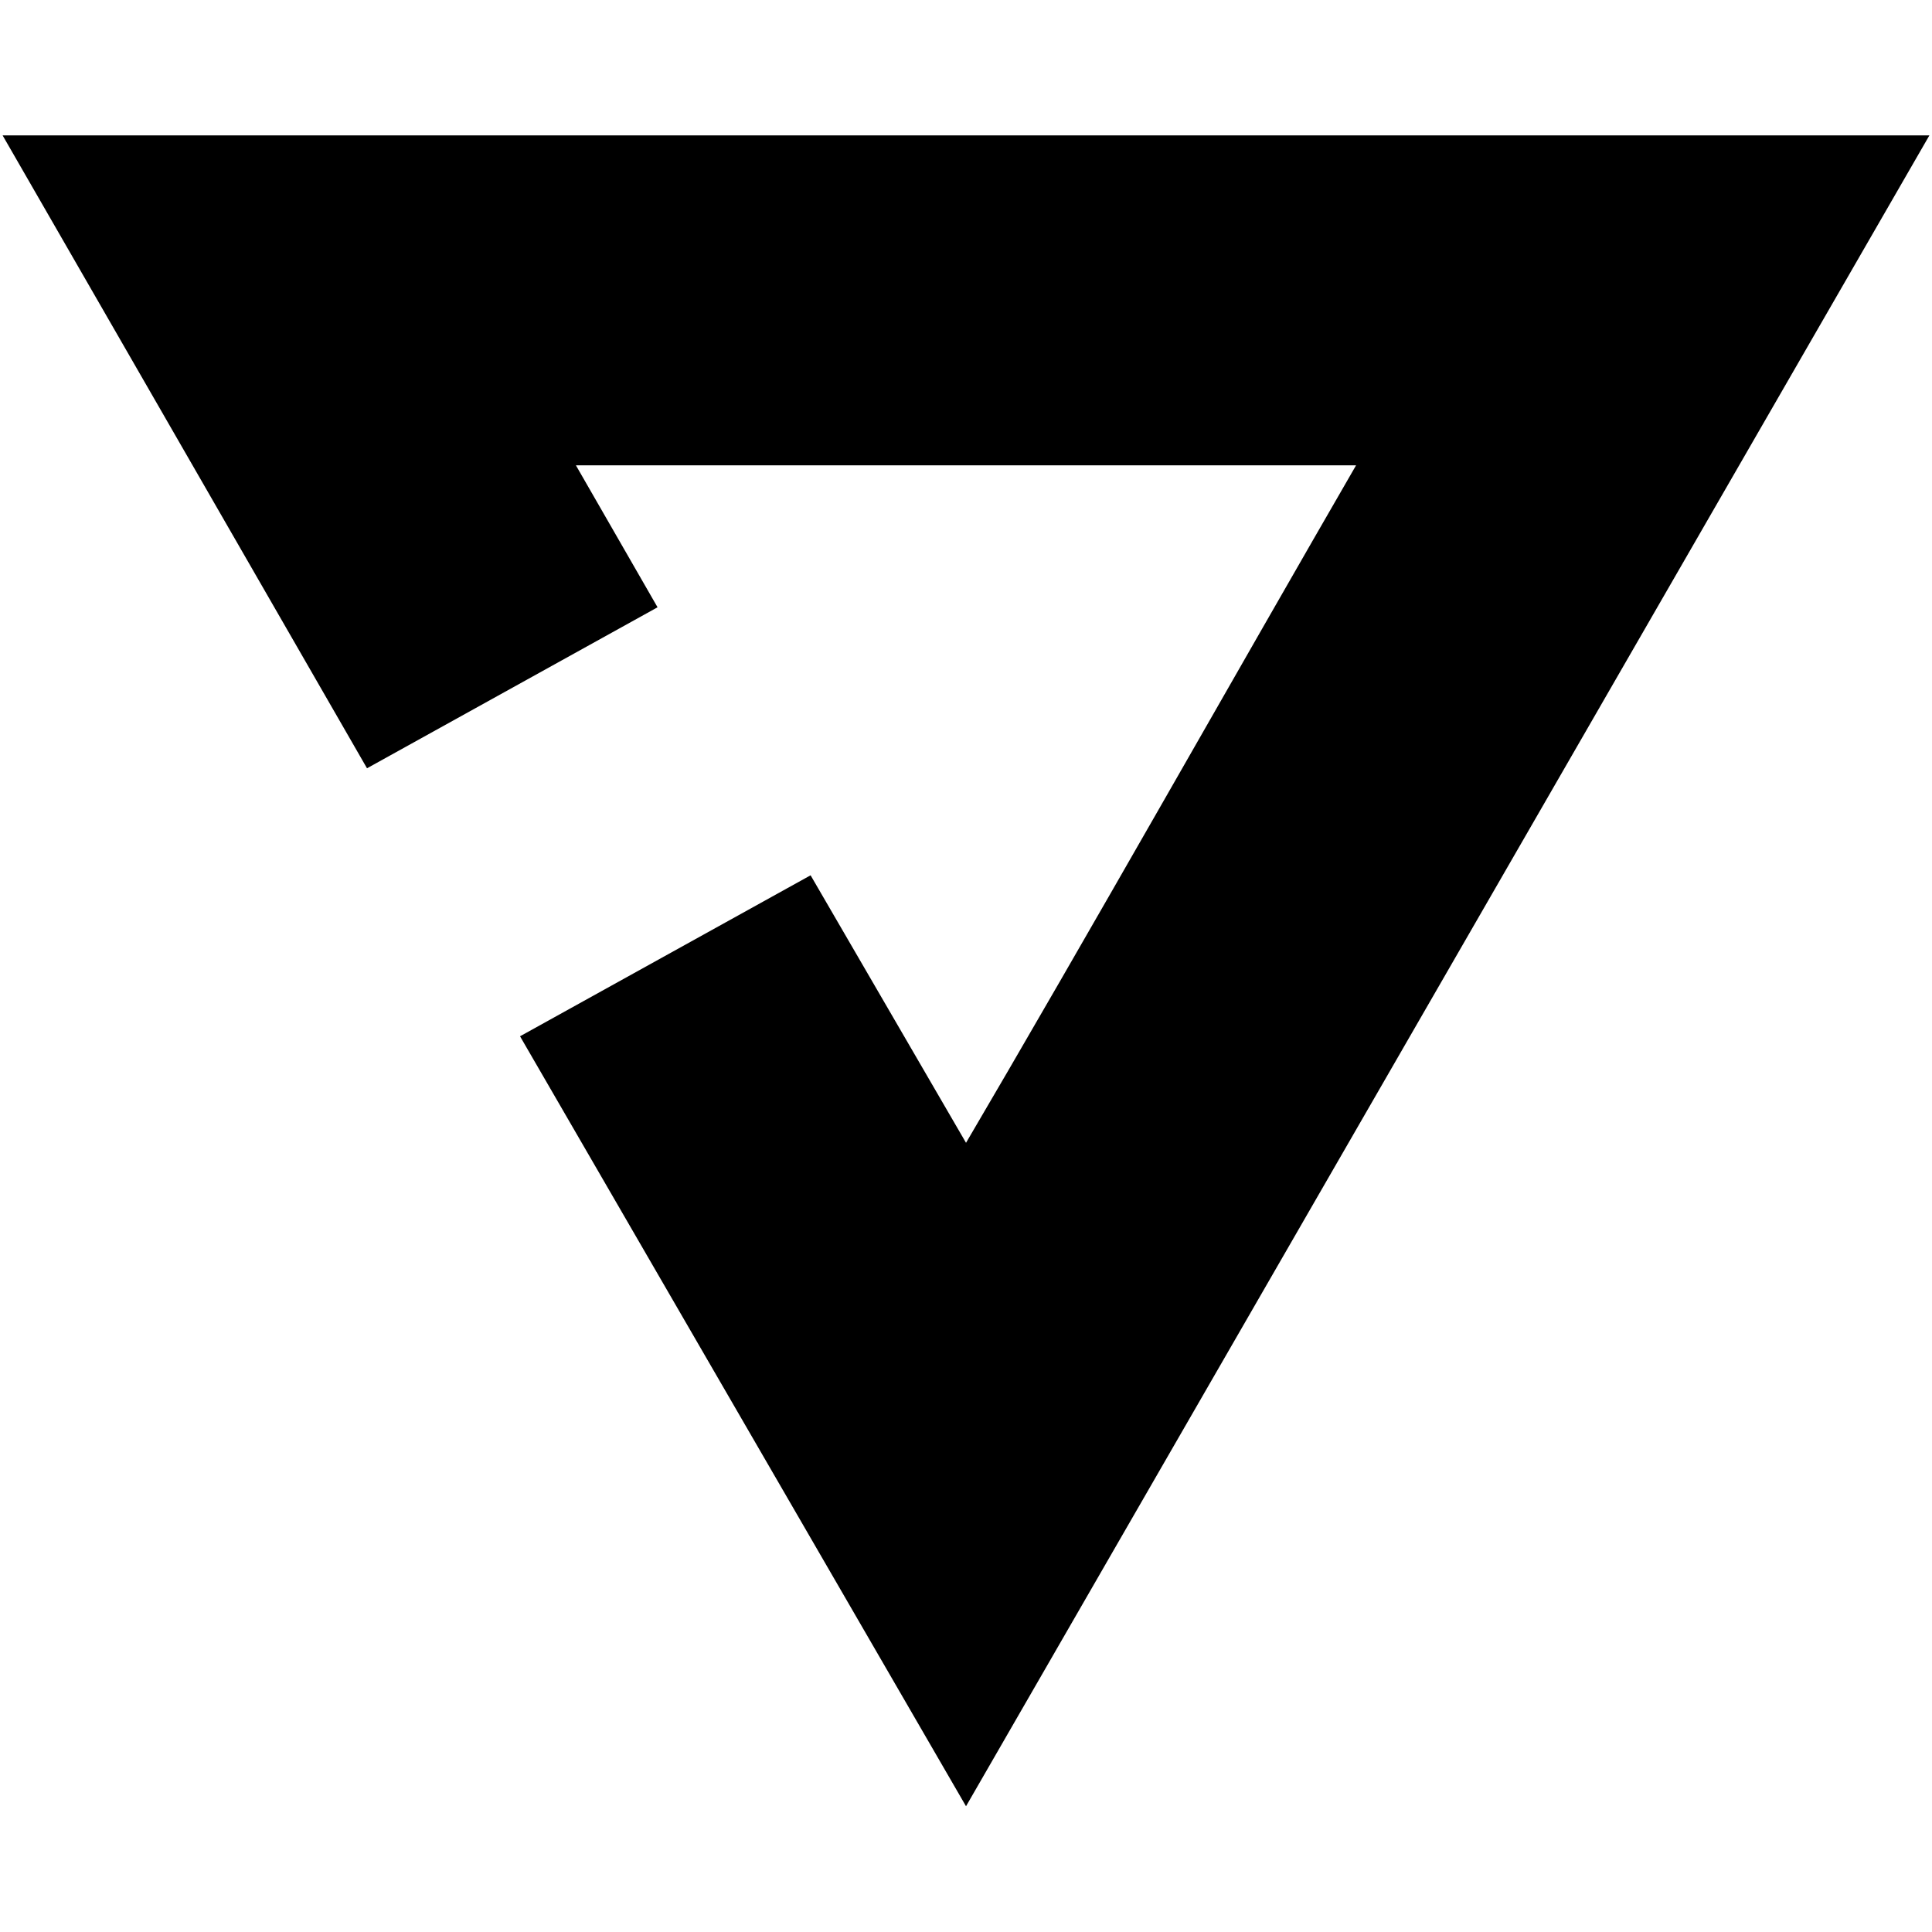 <svg width="100" height="100" xmlns="http://www.w3.org/2000/svg"><path stroke="null" d="M50 60.145L41.77 45.98l-14.165 7.848L50 92.492 99 7.508H1L19.184 39.09l14.164-7.848-4.403-7.656h42.11C63.973 35.836 57.082 48.086 50 60.145z" fill="#000"/></svg>